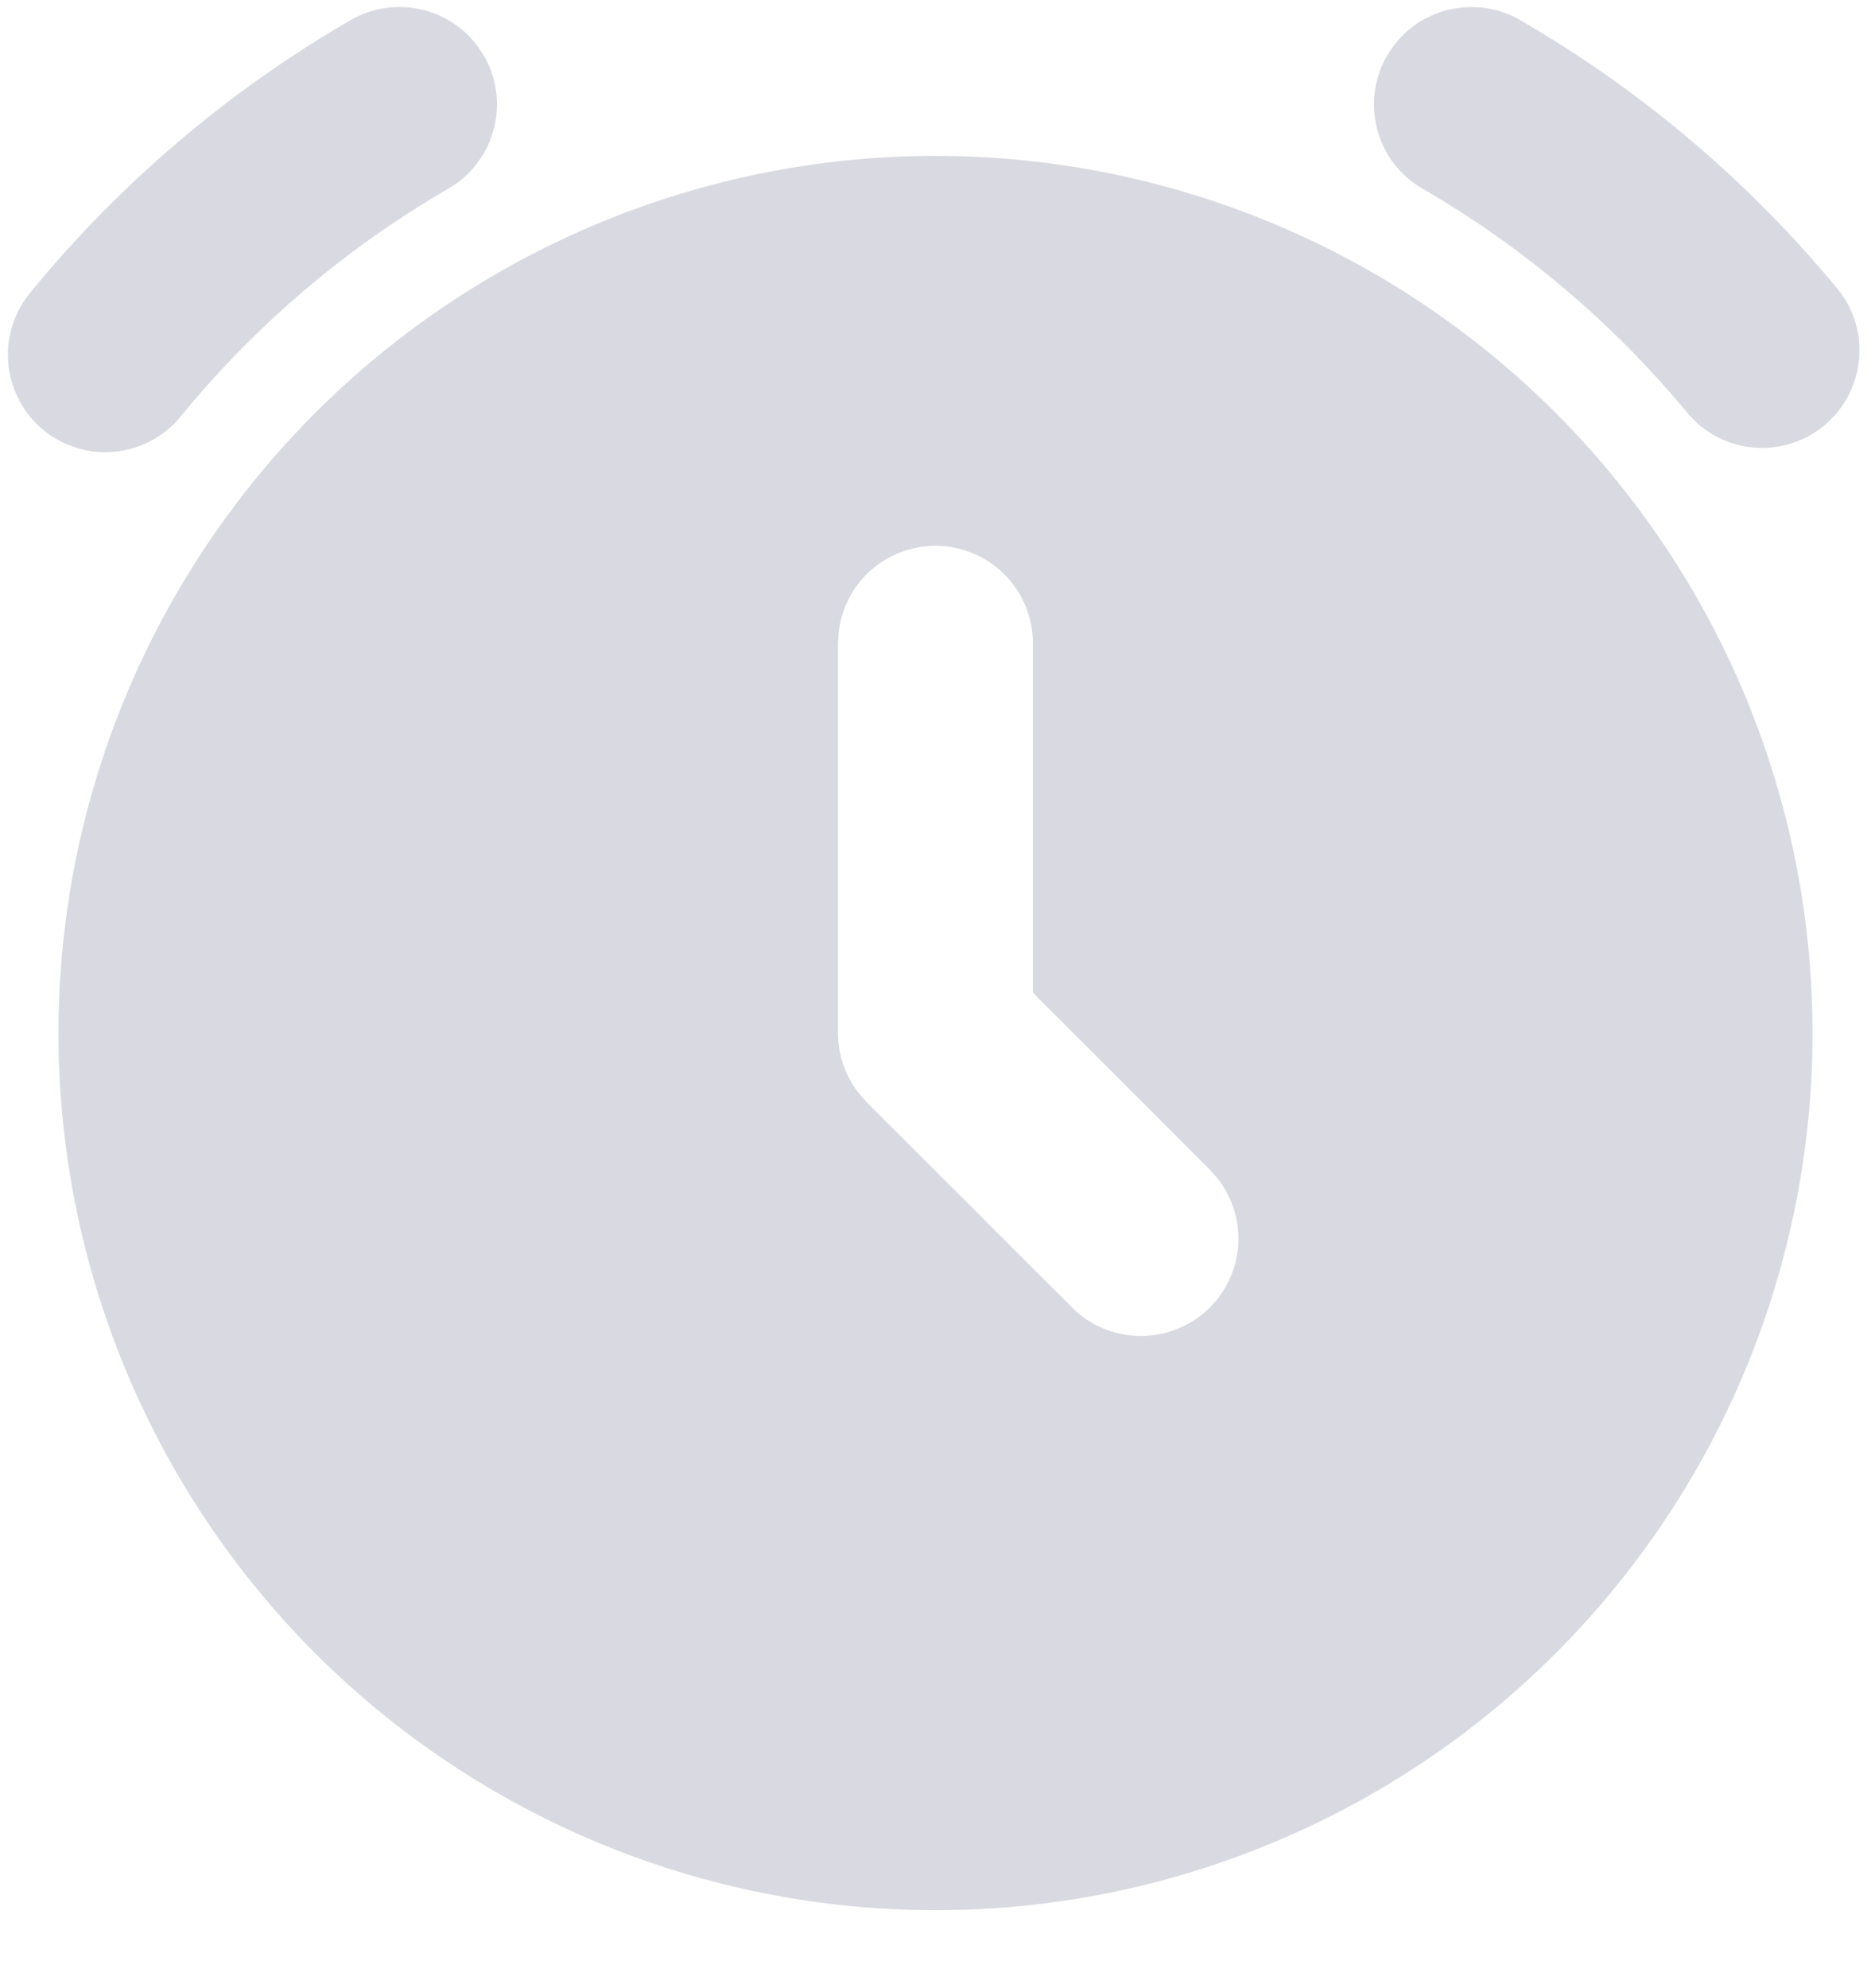<svg width="16" height="17" viewBox="0 0 16 17" fill="none" xmlns="http://www.w3.org/2000/svg">
<path d="M8 1.333C8.985 1.333 9.96 1.527 10.87 1.904C11.78 2.281 12.607 2.834 13.303 3.53C13.999 4.227 14.552 5.053 14.929 5.963C15.306 6.873 15.5 7.849 15.5 8.833C15.5 9.818 15.306 10.794 14.929 11.704C14.552 12.614 13.999 13.44 13.303 14.137C12.607 14.833 11.78 15.386 10.87 15.762C9.96 16.14 8.985 16.333 8 16.333C6.011 16.333 4.103 15.543 2.696 14.137C1.29 12.73 0.5 10.823 0.5 8.833C0.5 6.844 1.29 4.937 2.696 3.53C4.103 2.124 6.011 1.333 8 1.333ZM8 4.667C7.796 4.667 7.599 4.742 7.446 4.877C7.294 5.013 7.196 5.2 7.172 5.403L7.166 5.5V8.822C7.164 9.007 7.223 9.188 7.335 9.336L7.41 9.423L9.165 11.177C9.314 11.328 9.516 11.416 9.729 11.423C9.941 11.43 10.148 11.356 10.308 11.216C10.467 11.075 10.567 10.879 10.587 10.667C10.606 10.455 10.544 10.244 10.413 10.077L10.343 9.998L8.833 8.488V5.5C8.833 5.279 8.745 5.067 8.589 4.911C8.433 4.755 8.221 4.667 8 4.667ZM13 0.172C14.04 0.774 14.963 1.557 15.726 2.485C15.86 2.656 15.921 2.873 15.896 3.089C15.872 3.304 15.765 3.502 15.598 3.64C15.43 3.778 15.215 3.845 14.999 3.827C14.783 3.809 14.582 3.707 14.44 3.543C13.803 2.77 13.033 2.116 12.166 1.614C12.071 1.559 11.988 1.487 11.921 1.4C11.855 1.313 11.806 1.214 11.778 1.108C11.75 1.002 11.743 0.892 11.757 0.783C11.771 0.675 11.807 0.57 11.862 0.476C11.917 0.381 11.99 0.298 12.076 0.231C12.163 0.165 12.263 0.116 12.368 0.088C12.474 0.06 12.584 0.053 12.693 0.067C12.801 0.081 12.905 0.117 13 0.172ZM4.138 0.476C4.249 0.667 4.279 0.895 4.221 1.108C4.164 1.322 4.024 1.504 3.833 1.614C2.966 2.116 2.195 2.77 1.559 3.544C1.491 3.632 1.405 3.706 1.308 3.76C1.211 3.815 1.104 3.849 0.993 3.861C0.882 3.874 0.77 3.864 0.664 3.832C0.557 3.8 0.457 3.748 0.371 3.677C0.285 3.606 0.214 3.519 0.163 3.42C0.111 3.321 0.079 3.213 0.07 3.102C0.061 2.991 0.074 2.88 0.109 2.774C0.144 2.668 0.199 2.57 0.272 2.486C1.035 1.558 1.958 0.774 2.998 0.172C3.093 0.117 3.198 0.081 3.306 0.067C3.415 0.052 3.525 0.06 3.631 0.088C3.737 0.116 3.836 0.165 3.923 0.231C4.01 0.298 4.082 0.381 4.137 0.476H4.138Z" fill="#D9D9E2"/>
</svg>
